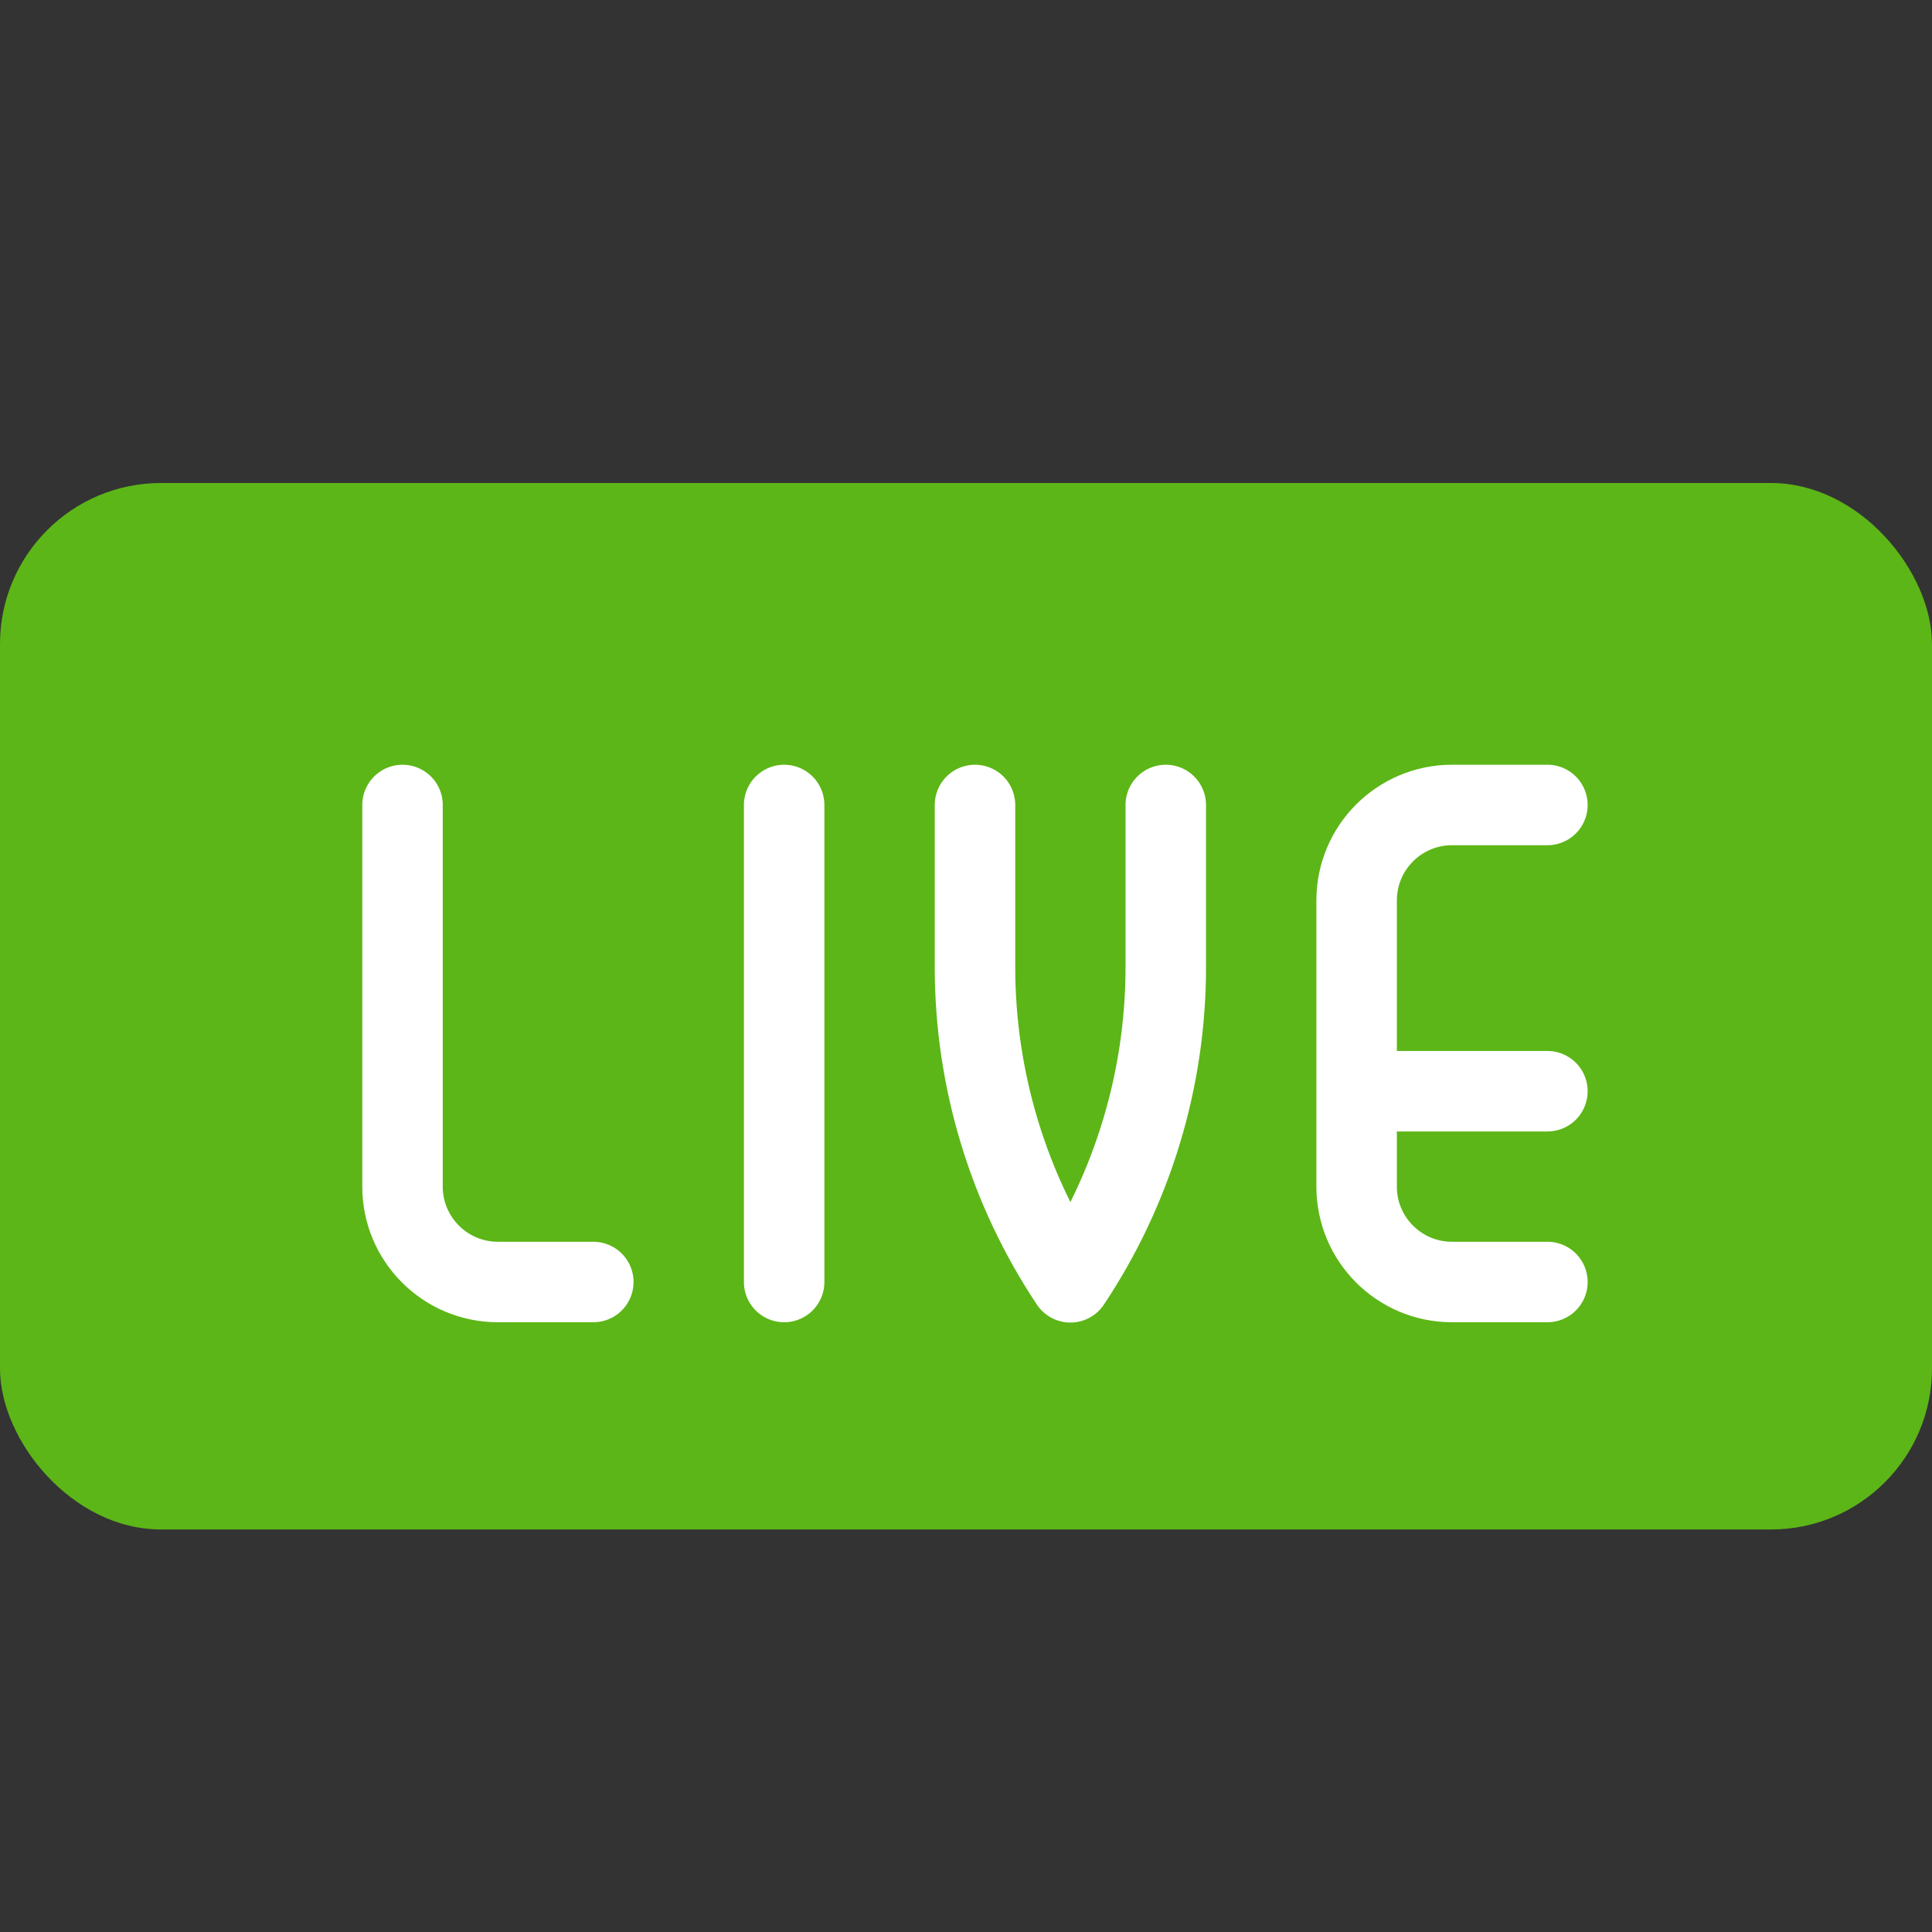 <svg xmlns="http://www.w3.org/2000/svg" width="32" height="32" viewBox="0 0 32 32">
    <rect x="0" y="0" width="32" height="32" fill="#333333" stroke="none"/>
    <g fill="none" fill-rule="evenodd">
        <path d="M0 0H32V32H0z"/>
        <g transform="translate(0 8)">
            <rect width="32" height="17.333" fill="#5CB617" rx="2.667"/>
            <g stroke="#FFF" stroke-linecap="round" stroke-linejoin="round" stroke-width="1.333">
                <path d="M6.321 7.901L6.321 0M9.482 0v2.686c0 1.858.55 3.674 1.58 5.22 1.03-1.546 1.58-3.362 1.58-5.22V0M0 0v6.321c0 .873.708 1.58 1.58 1.58h1.58M18.963 7.901h-1.58c-.873 0-1.58-.707-1.58-1.58v-4.74c0-.873.707-1.581 1.58-1.581h1.58M15.803 4.741L18.963 4.741" transform="translate(6.667 5.333)"/>
            </g>
        </g>
    </g>
</svg>
